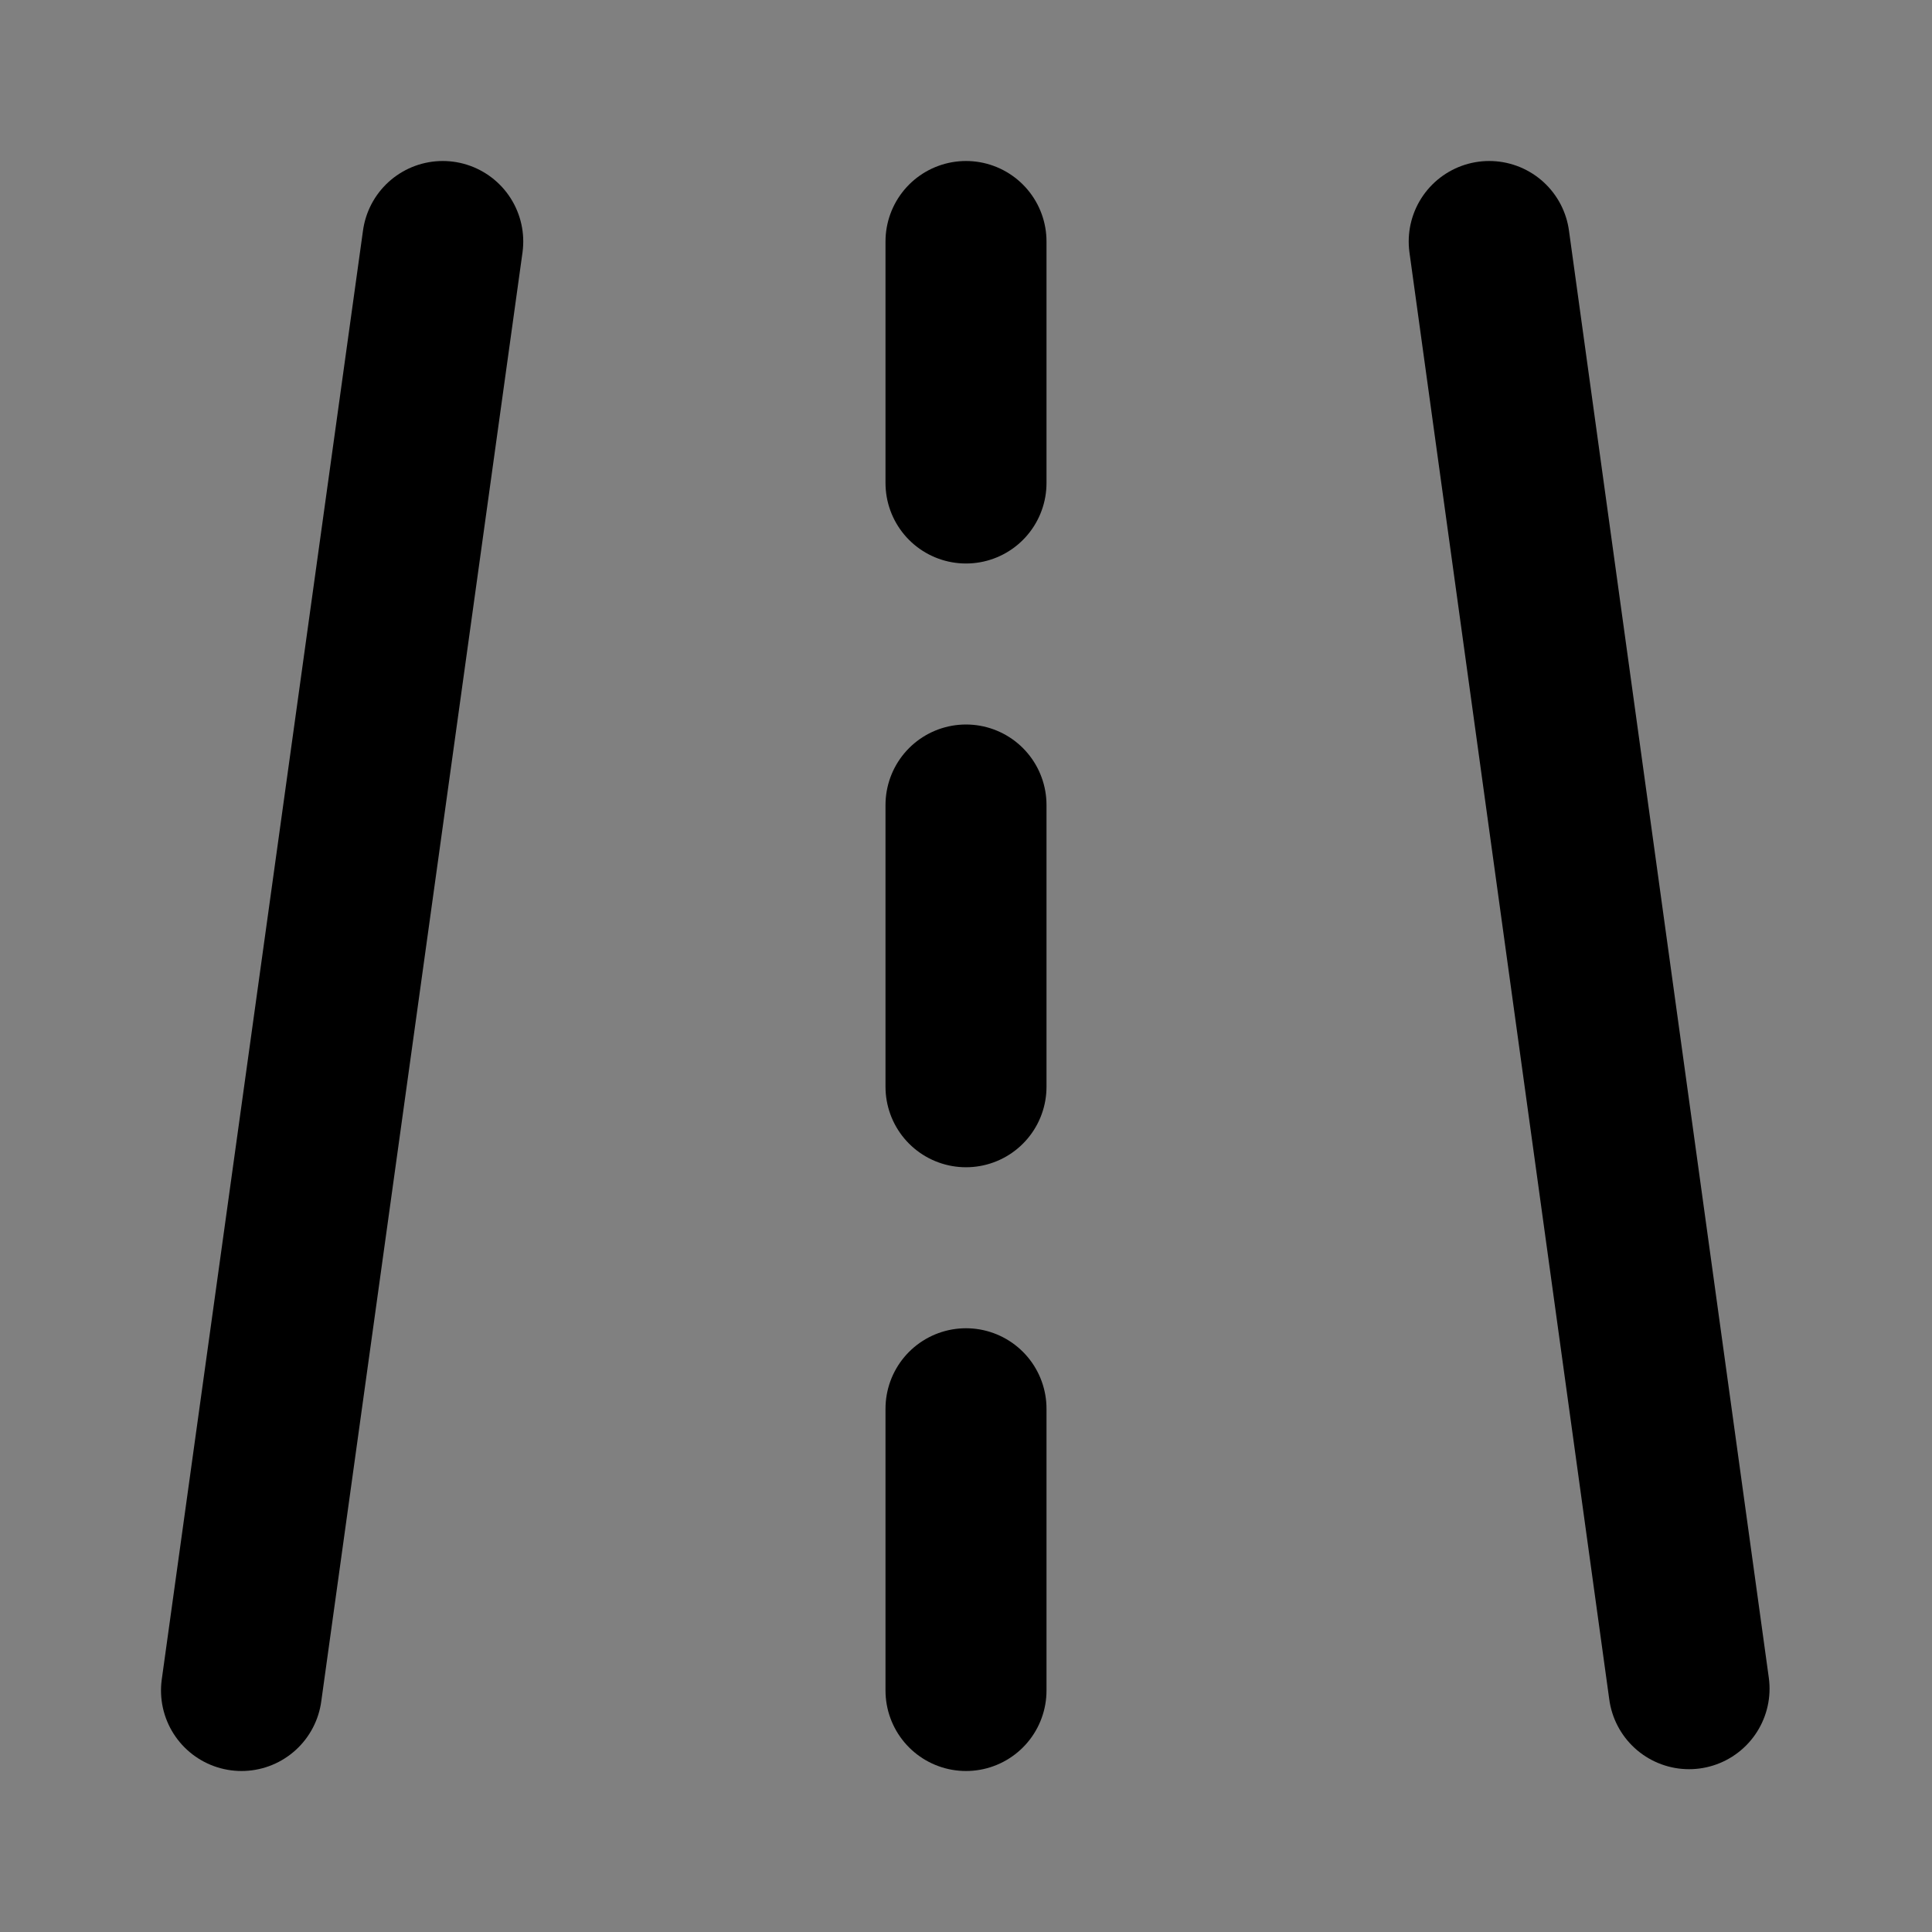 <svg width="48px" height="48px" viewBox="0 0 48 48" version="1.1" xmlns="http://www.w3.org/2000/svg" xmlns:xlink="http://www.w3.org/1999/xlink" fill="none"><rect x="0" y="0" width="48" height="48" fill="#808080" stroke="none"/><title>road</title><desc>Created with Sketch.</desc><g stroke="none" stroke-width="1" fill="none" fill-rule="evenodd" stroke-linecap="round" stroke-linejoin="round"><rect fill="white" fill-opacity="0.01"/><g id="编组" transform="translate(6, 5.092)" stroke="#000000" stroke-width="4"><path d="M5,0.908 L0,36.908" id="路径-9"></path><path d="M36.929,0.908 L31.964,36.863" id="路径-9" transform="translate(33.964, 18.886) scale(-1, 1) translate(-33.964, -18.886) "></path><path d="M18,0.908 L18,6.908" id="路径-10"></path><path d="M18,29.908 L18,36.908" id="路径-10"></path><path d="M18,14.908 L18,21.908" id="路径-10"></path></g></g></svg>